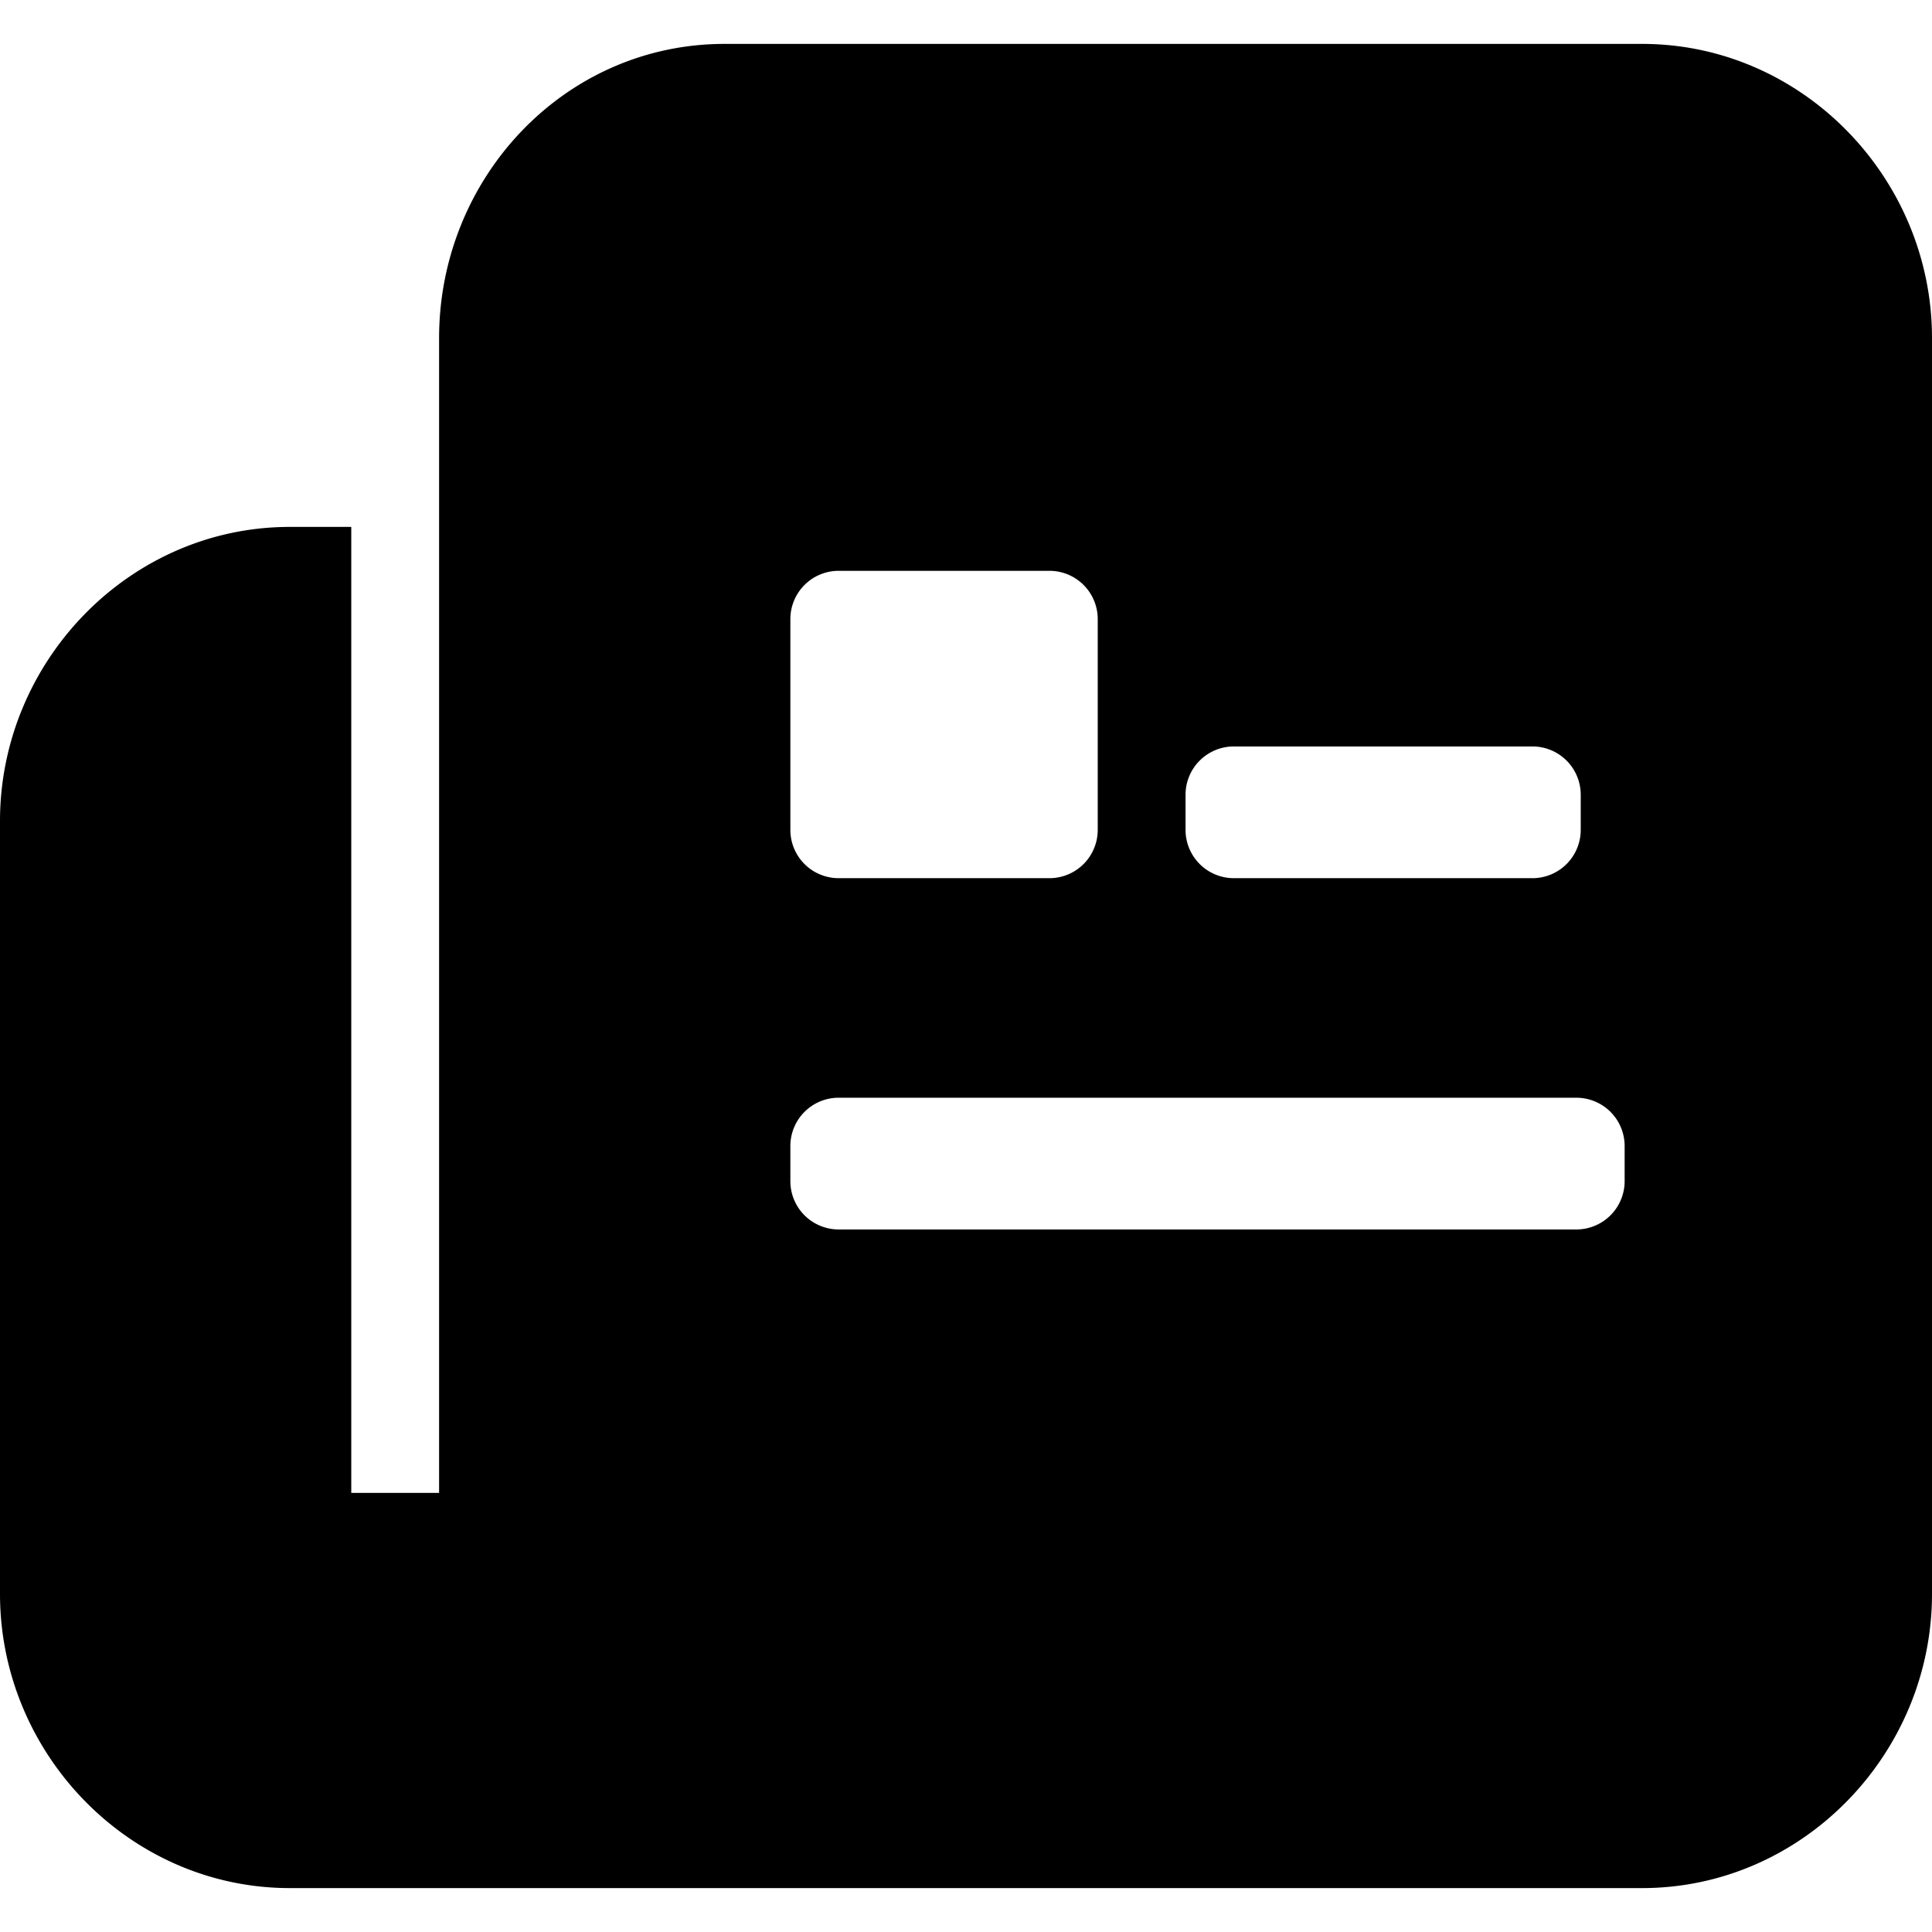 <svg class="icon" viewBox="0 0 1024 1024" xmlns="http://www.w3.org/2000/svg" width="200" height="200"><defs><style/></defs><path d="M870.4 23.273H384c-84.852 0-151.273 71.075-151.273 155.927v612.073h-46.545v-512H153.6C68.77 279.273 0 350.348 0 435.2v409.6c0 84.852 68.77 155.927 153.6 155.927h716.8c84.852 0 153.6-71.075 153.6-155.927V179.2c0-84.852-68.77-155.927-153.6-155.927zM581.818 439.855a25.6 25.6 0 0 1-25.6 25.6H444.51a25.6 25.6 0 0 1-25.6-25.6v-111.71a25.6 25.6 0 0 1 25.6-25.6h111.71a25.6 25.6 0 0 1 25.6 25.6v111.71zm279.273 186.181a25.6 25.6 0 0 1-25.6 25.6H444.509a25.6 25.6 0 0 1-25.6-25.6v-18.618a25.6 25.6 0 0 1 25.6-25.6h390.982a25.6 25.6 0 0 1 25.6 25.6v18.618zm-23.273-186.181a25.6 25.6 0 0 1-25.6 25.6H653.964a25.6 25.6 0 0 1-25.6-25.6v-18.619a25.6 25.6 0 0 1 25.6-25.6h158.254a25.6 25.6 0 0 1 25.6 25.6v18.619z"/></svg>